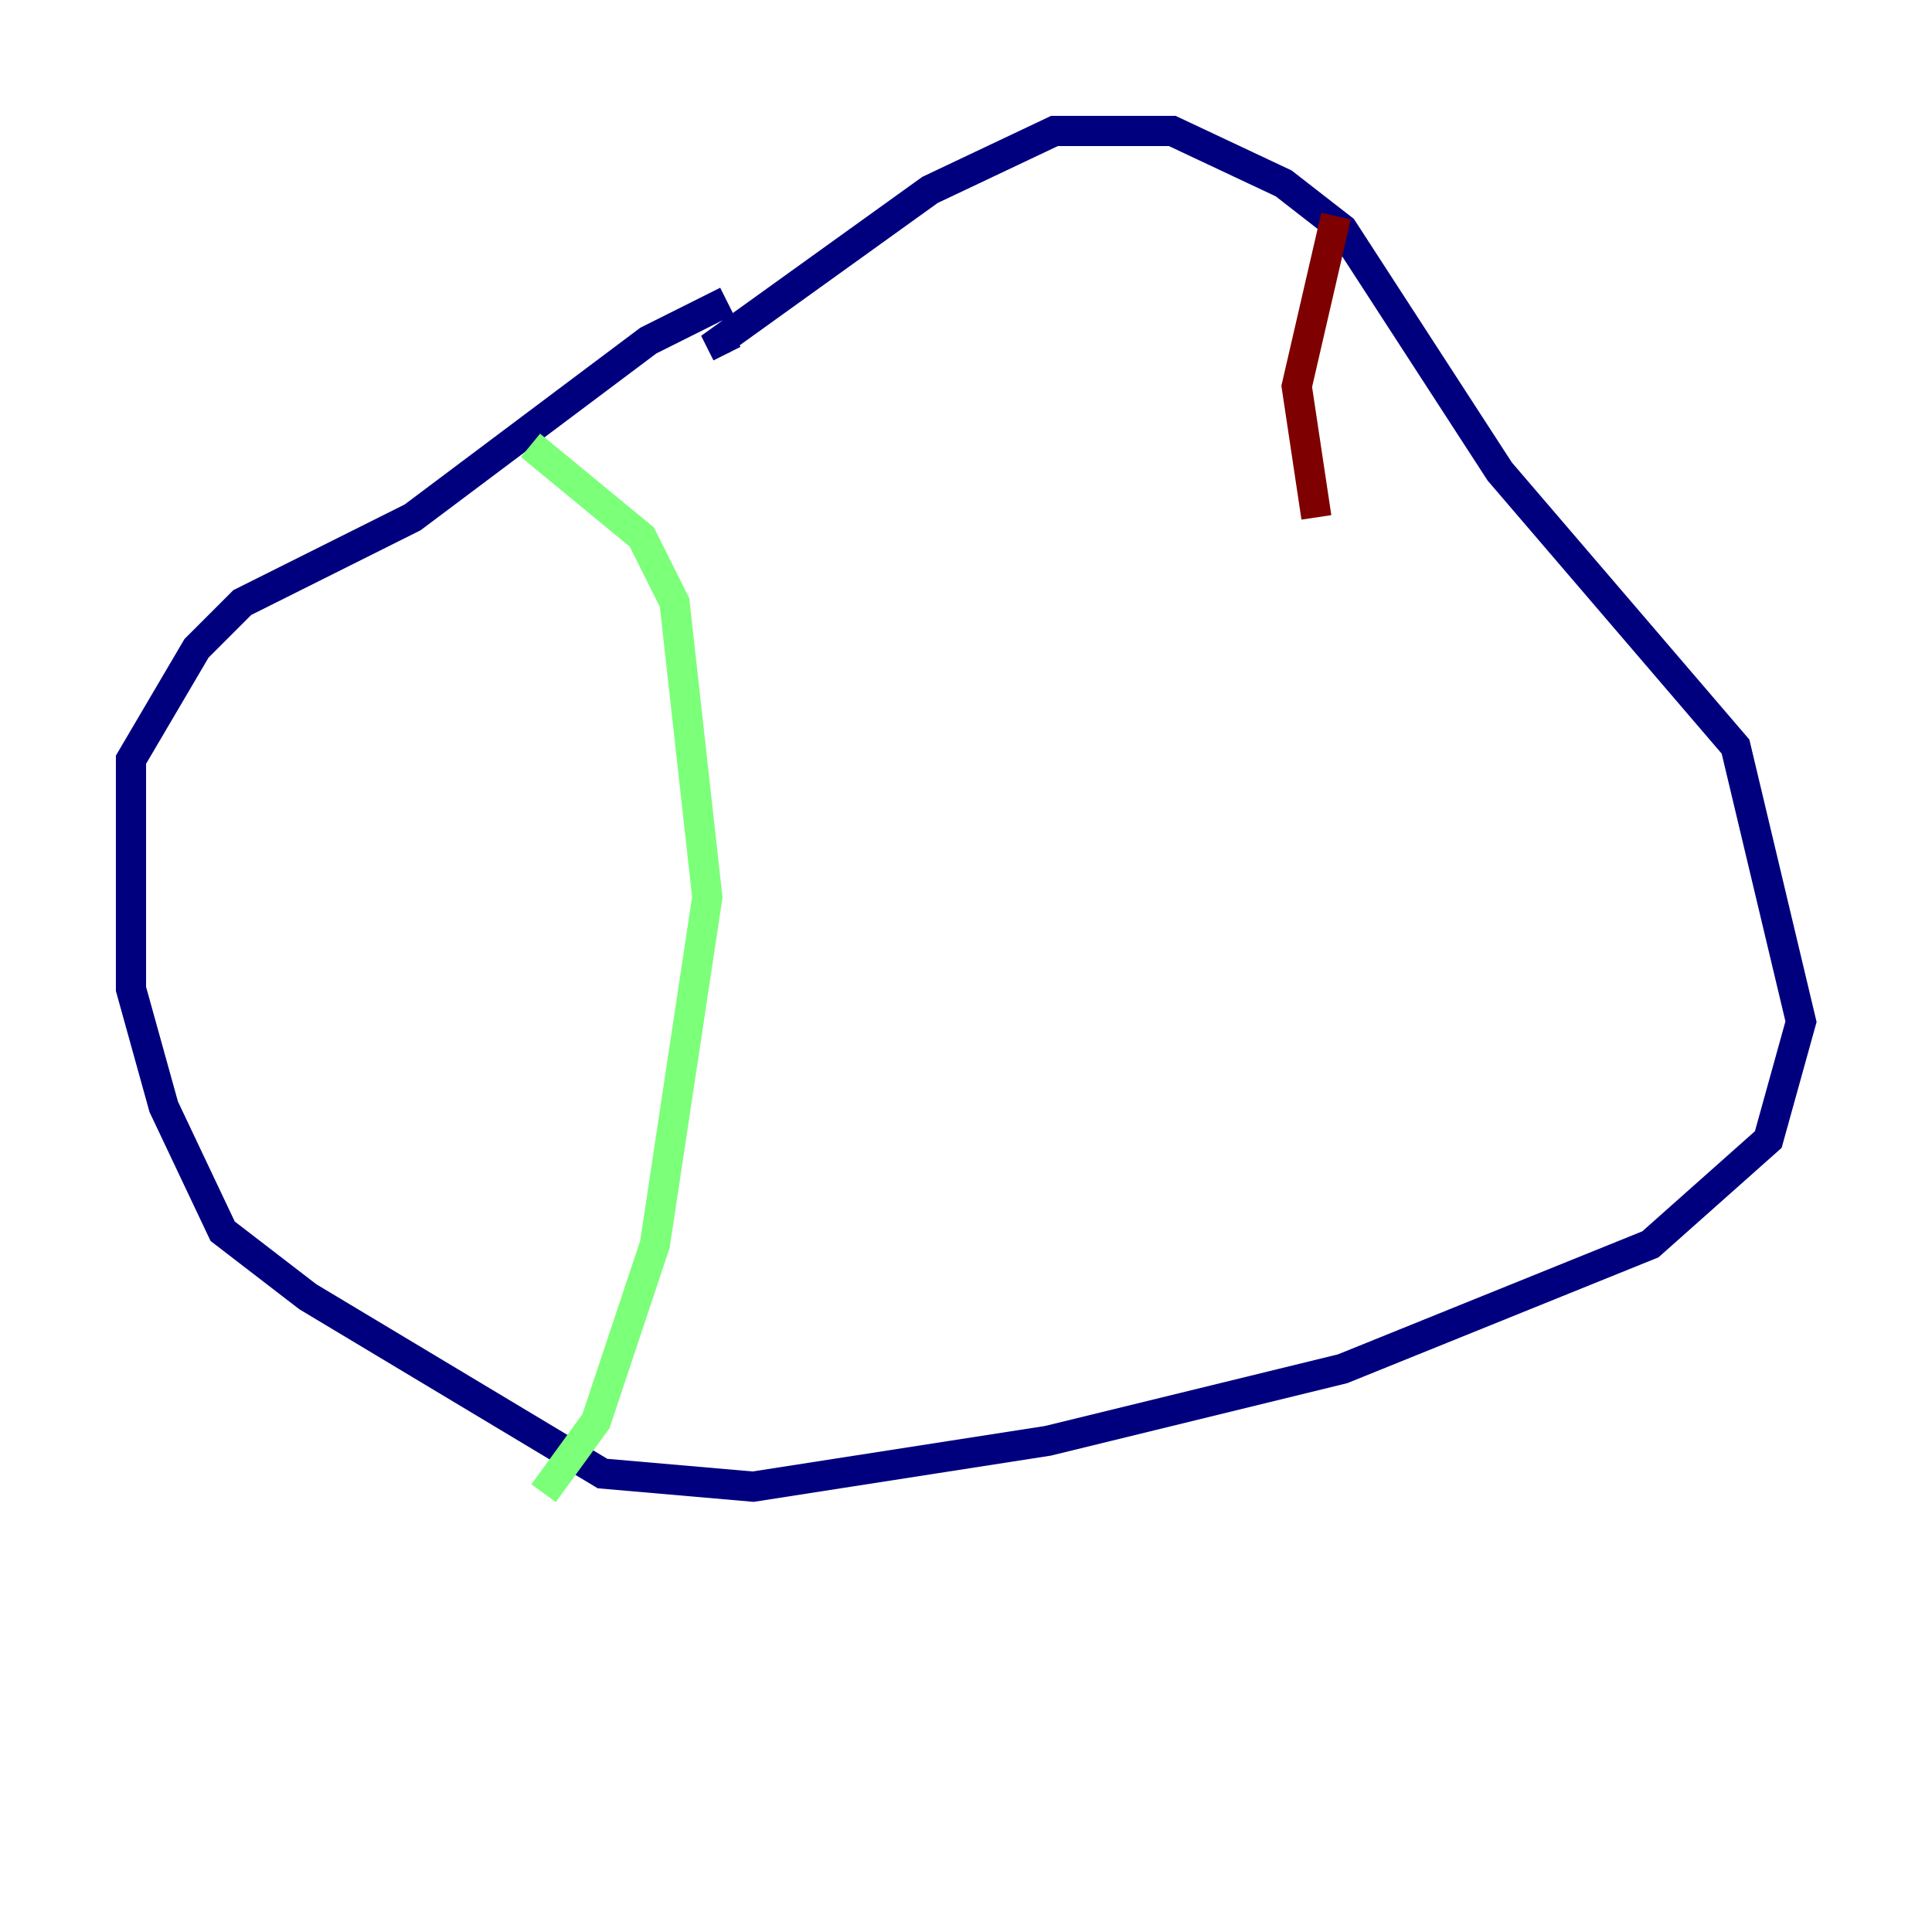 <?xml version="1.0" encoding="utf-8" ?>
<svg baseProfile="tiny" height="128" version="1.2" viewBox="0,0,128,128" width="128" xmlns="http://www.w3.org/2000/svg" xmlns:ev="http://www.w3.org/2001/xml-events" xmlns:xlink="http://www.w3.org/1999/xlink"><defs /><polyline fill="none" points="48.163,19.959 42.956,22.563 27.336,34.278 16.054,39.919 13.017,42.956 8.678,50.332 8.678,65.519 10.848,73.329 14.752,81.573 20.393,85.912 39.919,97.627 49.898,98.495 69.424,95.458 88.949,90.685 109.342,82.441 117.153,75.498 119.322,67.688 114.983,49.464 99.363,31.241 88.949,15.186 85.044,12.149 77.668,8.678 69.858,8.678 61.614,12.583 47.729,22.563 48.163,23.43" stroke="#00007f" stroke-width="2" /><polyline fill="none" points="35.146,29.505 42.522,35.58 44.691,39.919 46.861,59.444 43.39,82.441 39.485,94.156 36.014,98.929" stroke="#7cff79" stroke-width="2" /><polyline fill="none" points="88.515,14.319 85.912,25.6 87.214,34.278" stroke="#7f0000" stroke-width="2" /></svg>